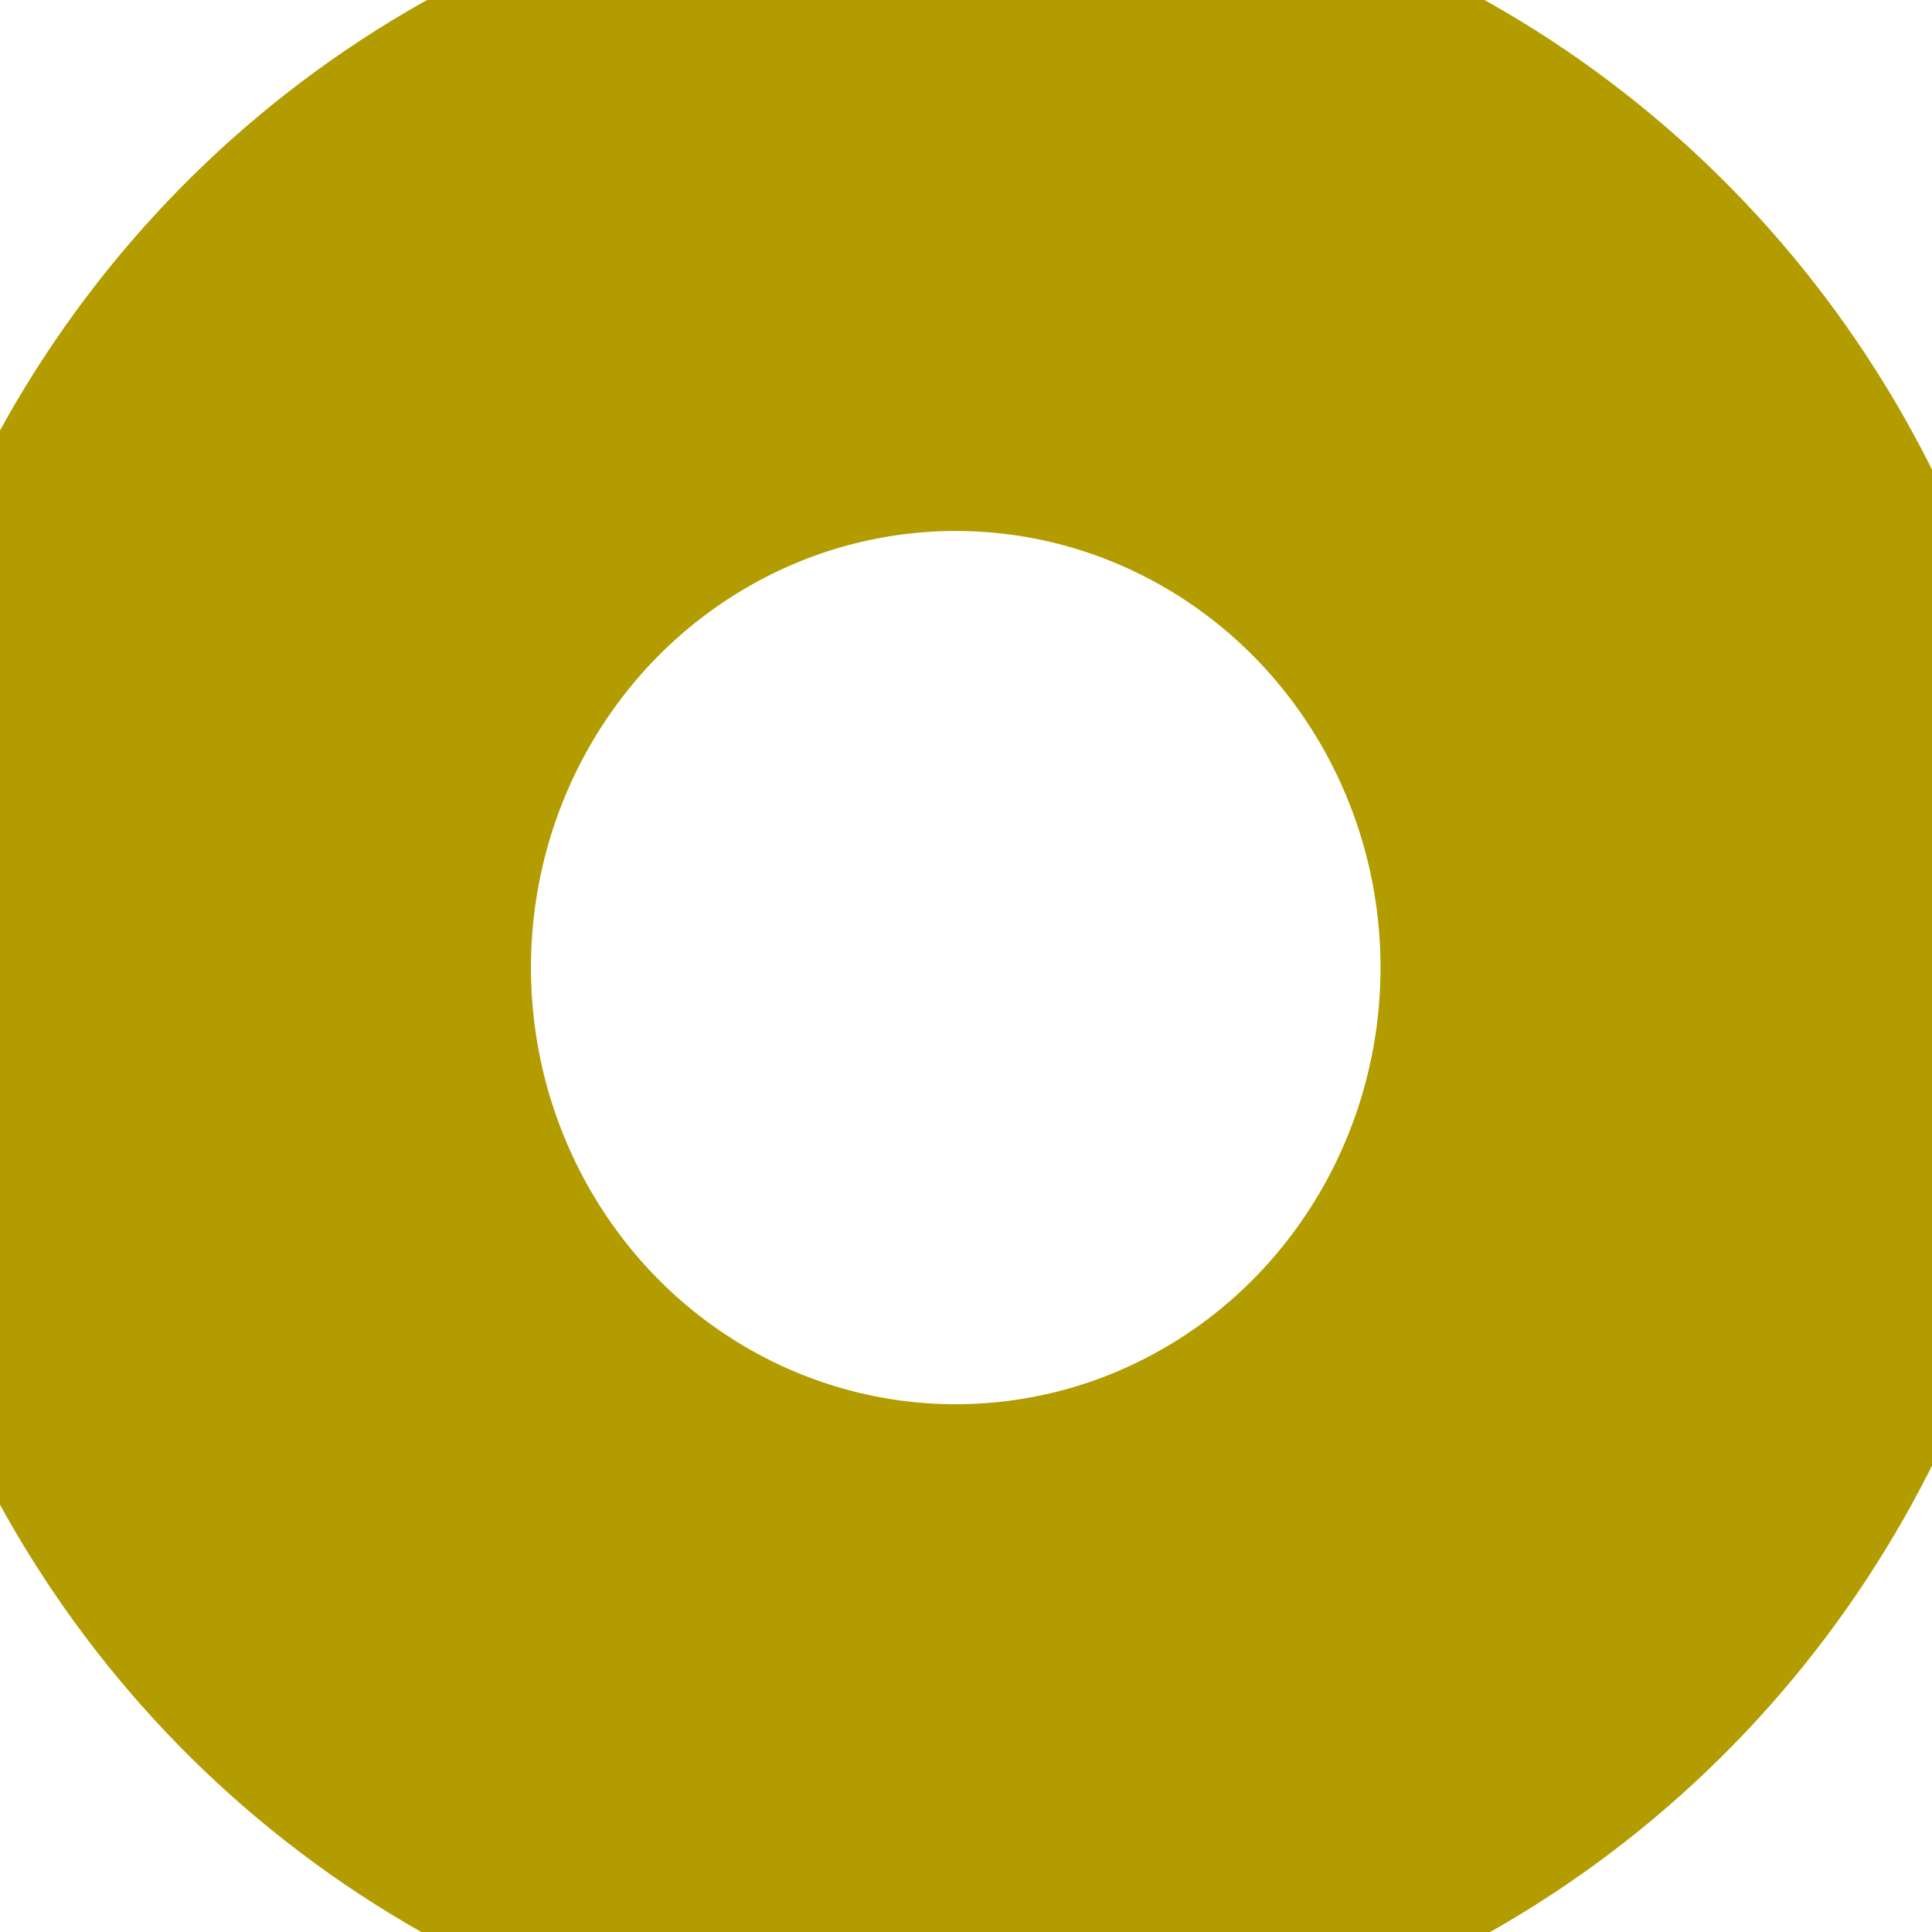 <?xml version="1.0" encoding="UTF-8" standalone="no"?>
<svg
   xmlns:dc="http://purl.org/dc/elements/1.1/"
   xmlns:cc="http://creativecommons.org/ns#"
   xmlns:rdf="http://www.w3.org/1999/02/22-rdf-syntax-ns#"
   xmlns:svg="http://www.w3.org/2000/svg"
   xmlns="http://www.w3.org/2000/svg"
   xmlns:sodipodi="http://sodipodi.sourceforge.net/DTD/sodipodi-0.dtd"
   xmlns:inkscape="http://www.inkscape.org/namespaces/inkscape"
   version="1.1"
   id="svg2661"
   xml:space="preserve"
   width="12"
   height="12"
   viewBox="0 0 130 130"
   sodipodi:docname="copper.svg"
   inkscape:version="1.0.2 (e86c8708, 2021-01-15)"><defs
     id="defs2665"><inkscape:path-effect
       effect="bspline"
       id="path-effect3228"
       is_visible="true"
       lpeversion="1"
       weight="33.333"
       steps="2"
       helper_size="0"
       apply_no_weight="true"
       apply_with_weight="true"
       only_selected="false" /><inkscape:path-effect
       effect="bspline"
       id="path-effect3224"
       is_visible="true"
       lpeversion="1"
       weight="33.333"
       steps="2"
       helper_size="0"
       apply_no_weight="true"
       apply_with_weight="true"
       only_selected="false" /><inkscape:path-effect
       effect="bspline"
       id="path-effect3216"
       is_visible="true"
       lpeversion="1"
       weight="33.333"
       steps="2"
       helper_size="0"
       apply_no_weight="true"
       apply_with_weight="true"
       only_selected="false" /><clipPath
       clipPathUnits="userSpaceOnUse"
       id="clipPath5871"><path
         d="m 293.82,546.96 h 0.06 v 0.06 h -0.06 z"
         id="path5869" /></clipPath><clipPath
       clipPathUnits="userSpaceOnUse"
       id="clipPath5887"><path
         d="m 293.82,762.24 h 0.06 v 0.06 h -0.06 z"
         id="path5885" /></clipPath><clipPath
       clipPathUnits="userSpaceOnUse"
       id="clipPath5917"><path
         d="m 293.82,699.18 h 0.06 v 0.06 h -0.06 z"
         id="path5915" /></clipPath><clipPath
       clipPathUnits="userSpaceOnUse"
       id="clipPath6093"><path
         d="m 294.3,547.44 h 9.72 v 215.22 h -9.72 z"
         id="path6091" /></clipPath><clipPath
       clipPathUnits="userSpaceOnUse"
       id="clipPath6105"><path
         d="m 507.72,547.44 h 0.78 V 762.66 H 507.72 Z"
         id="path6103" /></clipPath><clipPath
       clipPathUnits="userSpaceOnUse"
       id="clipPath6117"><path
         d="m 294.3,547.44 h 9.72 v 215.22 h -9.72 z"
         id="path6115" /></clipPath><clipPath
       clipPathUnits="userSpaceOnUse"
       id="clipPath6129"><path
         d="m 507.72,547.44 h 0.78 V 762.66 H 507.72 Z"
         id="path6127" /></clipPath><clipPath
       clipPathUnits="userSpaceOnUse"
       id="clipPath6141"><path
         d="m 294.3,547.44 h 9.72 v 215.22 h -9.72 z"
         id="path6139" /></clipPath></defs><sodipodi:namedview
     pagecolor="#ffffff"
     bordercolor="#666666"
     borderopacity="1"
     objecttolerance="10"
     gridtolerance="10"
     guidetolerance="10"
     inkscape:pageopacity="0"
     inkscape:pageshadow="2"
     inkscape:window-width="1440"
     inkscape:window-height="900"
     id="namedview2663"
     showgrid="false"
     inkscape:zoom="0.88593192"
     inkscape:cx="-167.12084"
     inkscape:cy="152.76154"
     inkscape:window-x="0"
     inkscape:window-y="0"
     inkscape:window-maximized="0"
     inkscape:current-layer="layer3"
     inkscape:document-units="mm"
     fit-margin-top="0"
     fit-margin-left="0"
     fit-margin-right="0"
     fit-margin-bottom="0"
     showguides="false"
     inkscape:guide-bbox="true"
     inkscape:document-rotation="0"><inkscape:grid
       type="xygrid"
       id="grid10232"
       originx="-38.959"
       originy="-119.605" /><sodipodi:guide
       position="27.919,236.999"
       orientation="-1,0"
       id="guide10235"
       inkscape:label=""
       inkscape:locked="false"
       inkscape:color="rgb(0,0,255)" /><sodipodi:guide
       position="126.187,227.486"
       orientation="-1,0"
       id="guide10237"
       inkscape:label=""
       inkscape:locked="false"
       inkscape:color="rgb(0,0,255)" /><sodipodi:guide
       position="-37.278,139.318"
       orientation="0,1"
       id="guide10239"
       inkscape:label=""
       inkscape:locked="false"
       inkscape:color="rgb(0,0,255)" /><sodipodi:guide
       position="-37.278,44.83"
       orientation="0,1"
       id="guide10241"
       inkscape:label=""
       inkscape:locked="false"
       inkscape:color="rgb(0,0,255)" /><sodipodi:guide
       position="38.313,-121.47"
       orientation="0,1"
       id="guide10304"
       inkscape:label=""
       inkscape:locked="false"
       inkscape:color="rgb(0,0,255)" /><sodipodi:guide
       position="427.898,312.002"
       orientation="0,-1"
       id="guide3218" /></sodipodi:namedview><g
     inkscape:groupmode="layer"
     id="layer3"
     inkscape:label="graphics"
     style="display:inline"
     transform="translate(-37.278,-114.928)"><ellipse
       style="fill:#b39c00;fill-opacity:0;stroke:#b39c00;stroke-width:45;stroke-linecap:round;stroke-linejoin:round;stroke-miterlimit:4;stroke-dasharray:none;stroke-opacity:1;paint-order:stroke fill markers"
       id="path1978"
       cx="101.588"
       cy="180.036"
       rx="51.082"
       ry="51.88" /></g></svg>
